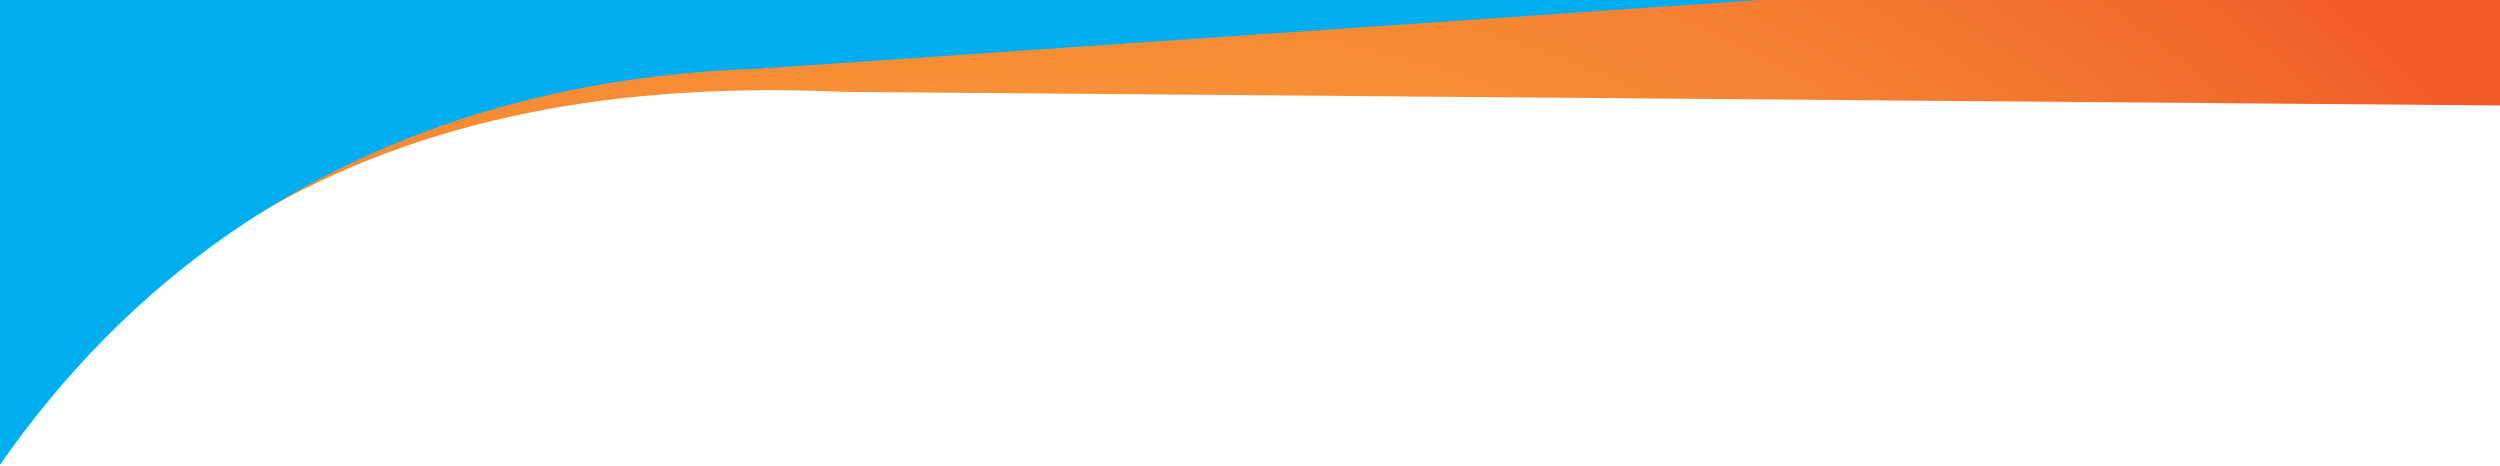 <?xml version="1.0" encoding="utf-8"?>
<!-- Generator: Adobe Illustrator 17.1.0, SVG Export Plug-In . SVG Version: 6.00 Build 0)  -->
<!DOCTYPE svg PUBLIC "-//W3C//DTD SVG 1.1//EN" "http://www.w3.org/Graphics/SVG/1.1/DTD/svg11.dtd">
<svg version="1.1" id="Layer_1" xmlns="http://www.w3.org/2000/svg" xmlns:xlink="http://www.w3.org/1999/xlink" x="0px" y="0px"
	 viewBox="0 605.9 1500 279.7" enable-background="new 0 605.9 1500 279.7" xml:space="preserve">
<g>
	<g>
		<defs>
			<rect id="SVGID_1_" x="0" y="605.9" width="1500" height="621.1"/>
		</defs>
		<clipPath id="SVGID_2_">
			<use xlink:href="#SVGID_1_"  overflow="visible"/>
		</clipPath>
		
			<radialGradient id="SVGID_3_" cx="840.928" cy="4895.861" r="798.555" gradientTransform="matrix(-3.741582e-04 1.259 1.521 1.049397e-02 -6827.339 123.774)" gradientUnits="userSpaceOnUse">
			<stop  offset="1.871410e-02" style="stop-color:#FBB040"/>
			<stop  offset="0.192" style="stop-color:#FBAD3F"/>
			<stop  offset="0.356" style="stop-color:#FAA53C"/>
			<stop  offset="0.517" style="stop-color:#F89738"/>
			<stop  offset="0.676" style="stop-color:#F58432"/>
			<stop  offset="0.833" style="stop-color:#F26A2C"/>
			<stop  offset="0.906" style="stop-color:#F15A29"/>
		</radialGradient>
		<path clip-path="url(#SVGID_2_)" fill="url(#SVGID_3_)" d="M-93.4,1065.7C25.1,722.9,266.7,650.4,505,661l1179.7,9.7L1591,508.6
			c-288.2-427.8-606.6-384.8-623.8-384l-607.3,1.5c-685.7-4-853.1,458-877.9,530.8c1.6-1-143.3,413.2-143.3,413.2
			c-13.1,44.4-13.7,83.9-13.7,121.4c0,60.4,17.2,99,30.6,119.9l308.3,488.2L-93.4,1065.7z"/>
	</g>
	<g>
		<defs>
			<rect id="SVGID_4_" x="0" y="605.9" width="1500" height="621.1"/>
		</defs>
		<clipPath id="SVGID_5_">
			<use xlink:href="#SVGID_4_"  overflow="visible"/>
		</clipPath>
		
			<radialGradient id="SVGID_6_" cx="790.016" cy="4749.52" r="841.115" gradientTransform="matrix(9.428785e-02 1.256 1.243 -8.717885e-02 -5505.52 340.223)" gradientUnits="userSpaceOnUse">
			<stop  offset="0.607" style="stop-color:#00AEEF"/>
			<stop  offset="1" style="stop-color:#1C75BC"/>
		</radialGradient>
		<path clip-path="url(#SVGID_5_)" fill="url(#SVGID_6_)" d="M-109.6,1131.8C-17.2,780.7,215.8,654.8,454,647.2l1176.4-80.8
			l-103.1-119.6C1207.8,42,1225-45.4,1207.9-43.3L271.5,159.5c-683.6,48.6-815.7,522.3-834.9,596.9c1.5-1.1-111.7,423.3-111.7,423.3
			c-9.7,45.3-7.4,84.8-4.5,122.1c4.5,60.2,24.7,97.5,39.4,117.2l344,463.3L-109.6,1131.8z"/>
	</g>
</g>
</svg>
